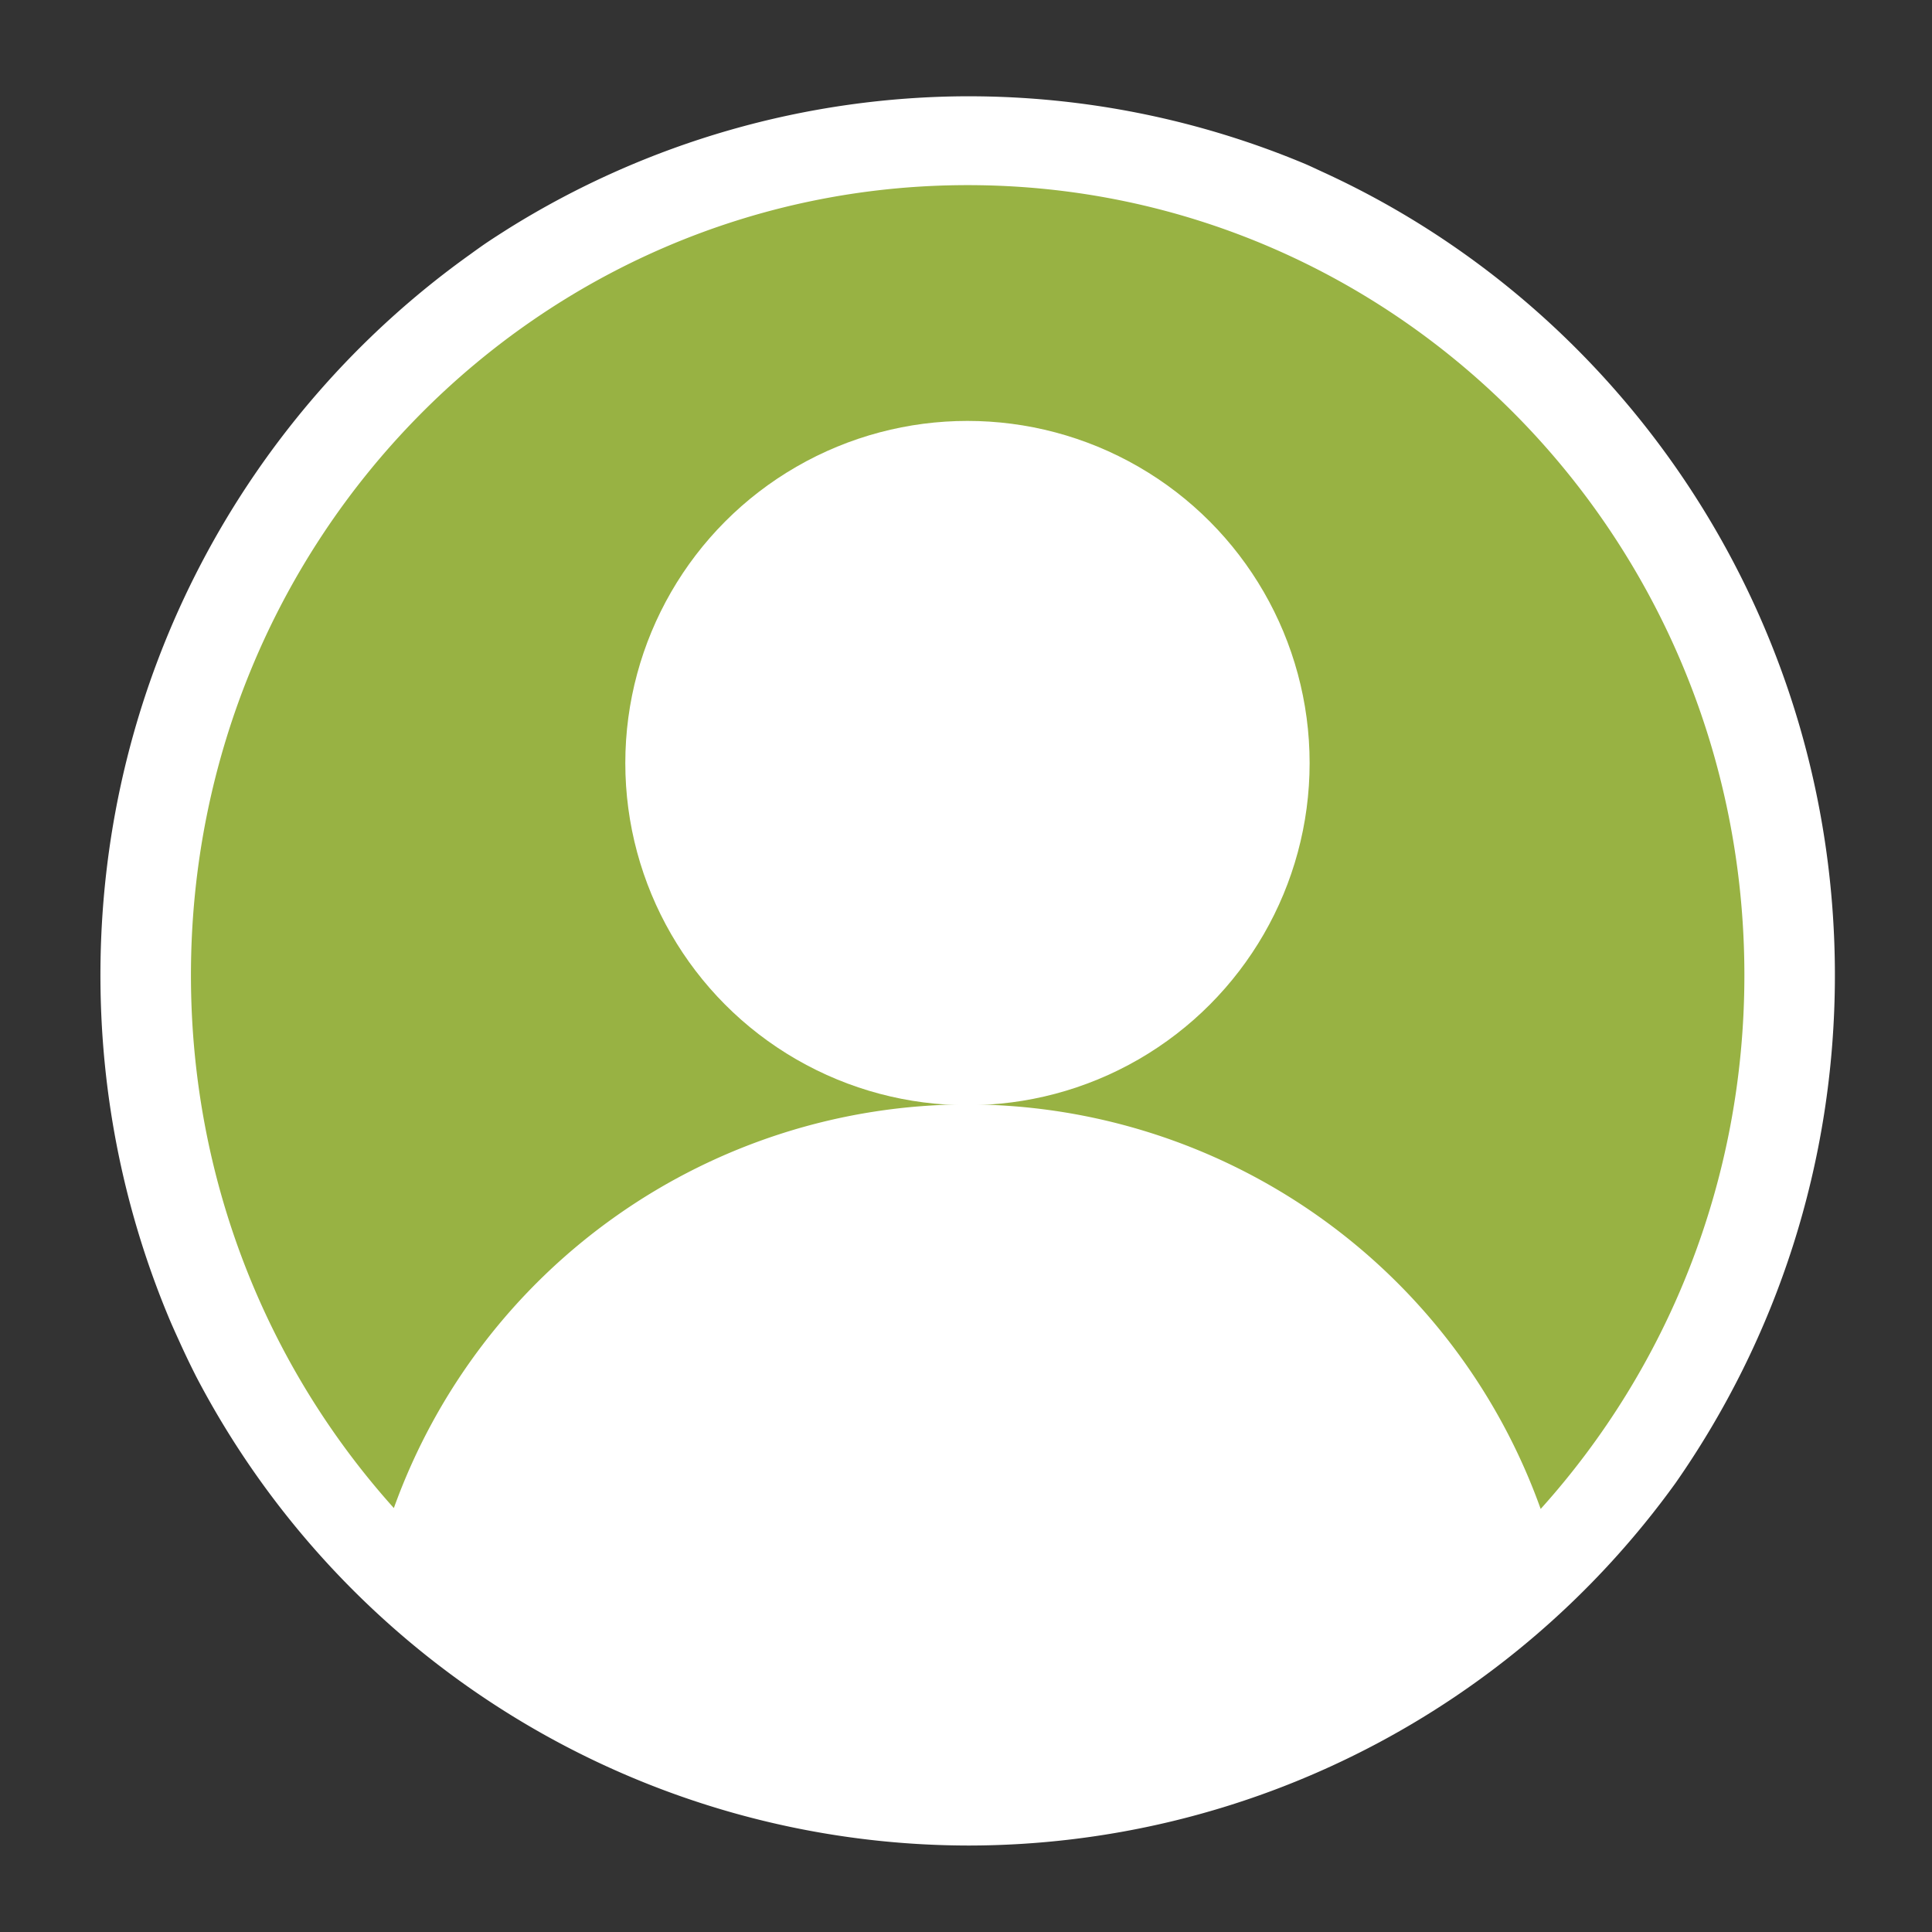 <?xml version="1.0" encoding="UTF-8" standalone="no"?>
<!-- Created with Inkscape (http://www.inkscape.org/) -->

<svg
   xmlns:dc="http://purl.org/dc/elements/1.1/"
   xmlns:cc="http://creativecommons.org/ns#"
   xmlns:rdf="http://www.w3.org/1999/02/22-rdf-syntax-ns#"
   xmlns:svg="http://www.w3.org/2000/svg"
   xmlns="http://www.w3.org/2000/svg"
   xmlns:sodipodi="http://sodipodi.sourceforge.net/DTD/sodipodi-0.dtd"
   xmlns:inkscape="http://www.inkscape.org/namespaces/inkscape"
   width="10cm"
   height="10cm"
   viewBox="0 0 100 100"
   version="1.1"
   id="svg6913"
   inkscape:version="0.92.3 (2405546, 2018-03-11)"
   sodipodi:docname="user-filled.svg">
  <rect x="0" y="0" width="100" height="100" fill="#333333" stroke="none"/>
  <defs
     id="defs6907" />
  <sodipodi:namedview
     id="base"
     pagecolor="#ffffff"
     bordercolor="#666666"
     borderopacity="1.0"
     inkscape:pageopacity="0.0"
     inkscape:pageshadow="2"
     inkscape:zoom="0.87412371"
     inkscape:cx="-75.204845"
     inkscape:cy="-19.421344"
     inkscape:document-units="mm"
     inkscape:current-layer="layer1"
     showgrid="false"
     units="cm"
     showguides="true"
     inkscape:guide-bbox="true"
     inkscape:window-width="1920"
     inkscape:window-height="1017"
     inkscape:window-x="-8"
     inkscape:window-y="-8"
     inkscape:window-maximized="1">
    <sodipodi:guide
       position="49.979,32.874"
       orientation="1,0"
       id="guide7481"
       inkscape:locked="false" />
    <sodipodi:guide
       position="72.163,49.979"
       orientation="0,1"
       id="guide7483"
       inkscape:locked="false" />
    <sodipodi:guide
       position="100.872,94.801"
       orientation="0,1"
       id="guide7485"
       inkscape:locked="false" />
    <sodipodi:guide
       position="94.825,101.51"
       orientation="1,0"
       id="guide7487"
       inkscape:locked="false" />
    <sodipodi:guide
       position="101.445,5.212"
       orientation="0,1"
       id="guide7489"
       inkscape:locked="false" />
    <sodipodi:guide
       position="5.197,103.849"
       orientation="1,0"
       id="guide7491"
       inkscape:locked="false" />
    <inkscape:grid
       type="xygrid"
       id="grid7493" />
  </sodipodi:namedview>
  <g
     inkscape:label="Layer 1"
     inkscape:groupmode="layer"
     id="layer1"
     transform="translate(0,-197)">
    <g
       id="g847">
      <circle
         transform="scale(-1)"
         r="43.865"
         cy="-248.314"
         cx="-50.701"
         id="path838"
         style="opacity:1;fill:#98b243;fill-opacity:1;stroke:none;stroke-width:0.397;stroke-miterlimit:4;stroke-dasharray:none;stroke-dashoffset:0;stroke-opacity:1" />
      <g
         transform="matrix(0.154,0,0,0.154,131.734,130.148)"
         id="g5896"
         style="fill:#ffffff;fill-opacity:1">
        <path
           id="path822"
           transform="matrix(6.296,0,0,6.296,-3429.13,-4321.403)"
           d="m 460.514,760.461 a 46.599,46.691 0 0 0 -24.582,7.061 c -0.442,0.281 -0.884,0.562 -1.316,0.857 a 46.599,46.691 0 0 0 -0.729,0.521 c -11.931,8.514 -19.74,22.587 -19.74,38.482 0,6.567 1.338,12.821 3.744,18.502 a 46.599,46.691 0 0 0 0.42,0.939 c 0.305,0.679 0.625,1.349 0.961,2.01 a 46.599,46.691 0 0 0 41.242,25.01 46.599,46.691 0 0 0 37.721,-19.355 c 5.35,-7.666 8.504,-17.016 8.504,-27.105 0,-18.327 -10.377,-34.235 -25.492,-41.984 a 46.599,46.691 0 0 0 -1.857,-0.9 c -0.304,-0.139 -0.604,-0.285 -0.912,-0.418 a 46.599,46.691 0 0 0 -17.963,-3.619 z m -0.07,4.744 c 22.907,0 41.463,18.834 41.463,42.178 0,10.998 -4.122,20.994 -10.875,28.492 a 32.559,32.559 0 0 0 -30.623,-21.596 32.559,32.559 0 0 0 -30.598,21.549 c -6.728,-7.493 -10.832,-17.47 -10.832,-28.445 0,-23.343 18.558,-42.178 41.465,-42.178 z"
           style="color:#000000;font-style:normal;font-variant:normal;font-weight:normal;font-stretch:normal;font-size:medium;line-height:normal;font-family:sans-serif;font-variant-ligatures:normal;font-variant-position:normal;font-variant-caps:normal;font-variant-numeric:normal;font-variant-alternates:normal;font-feature-settings:normal;text-indent:0;text-align:start;text-decoration:none;text-decoration-line:none;text-decoration-style:solid;text-decoration-color:#000000;letter-spacing:normal;word-spacing:normal;text-transform:none;writing-mode:lr-tb;direction:ltr;text-orientation:mixed;dominant-baseline:auto;baseline-shift:baseline;text-anchor:start;white-space:normal;shape-padding:0;clip-rule:nonzero;display:inline;overflow:visible;visibility:visible;opacity:1;isolation:auto;mix-blend-mode:normal;color-interpolation:sRGB;color-interpolation-filters:linearRGB;solid-color:#000000;solid-opacity:1;vector-effect:none;fill:#ffffff;fill-opacity:1;fill-rule:nonzero;stroke:none;stroke-width:4.833;stroke-linecap:round;stroke-linejoin:round;stroke-miterlimit:4;stroke-dasharray:none;stroke-dashoffset:0;stroke-opacity:1;paint-order:normal;color-rendering:auto;image-rendering:auto;shape-rendering:auto;text-rendering:auto;enable-background:accumulate"
           inkscape:connector-curvature="0" />
        <circle
           cx="-530.248"
           cy="690.576"
           r="115"
           id="circle14"
           style="fill:#ffffff;fill-opacity:1" />
      </g>
    </g>
  </g>
</svg>
